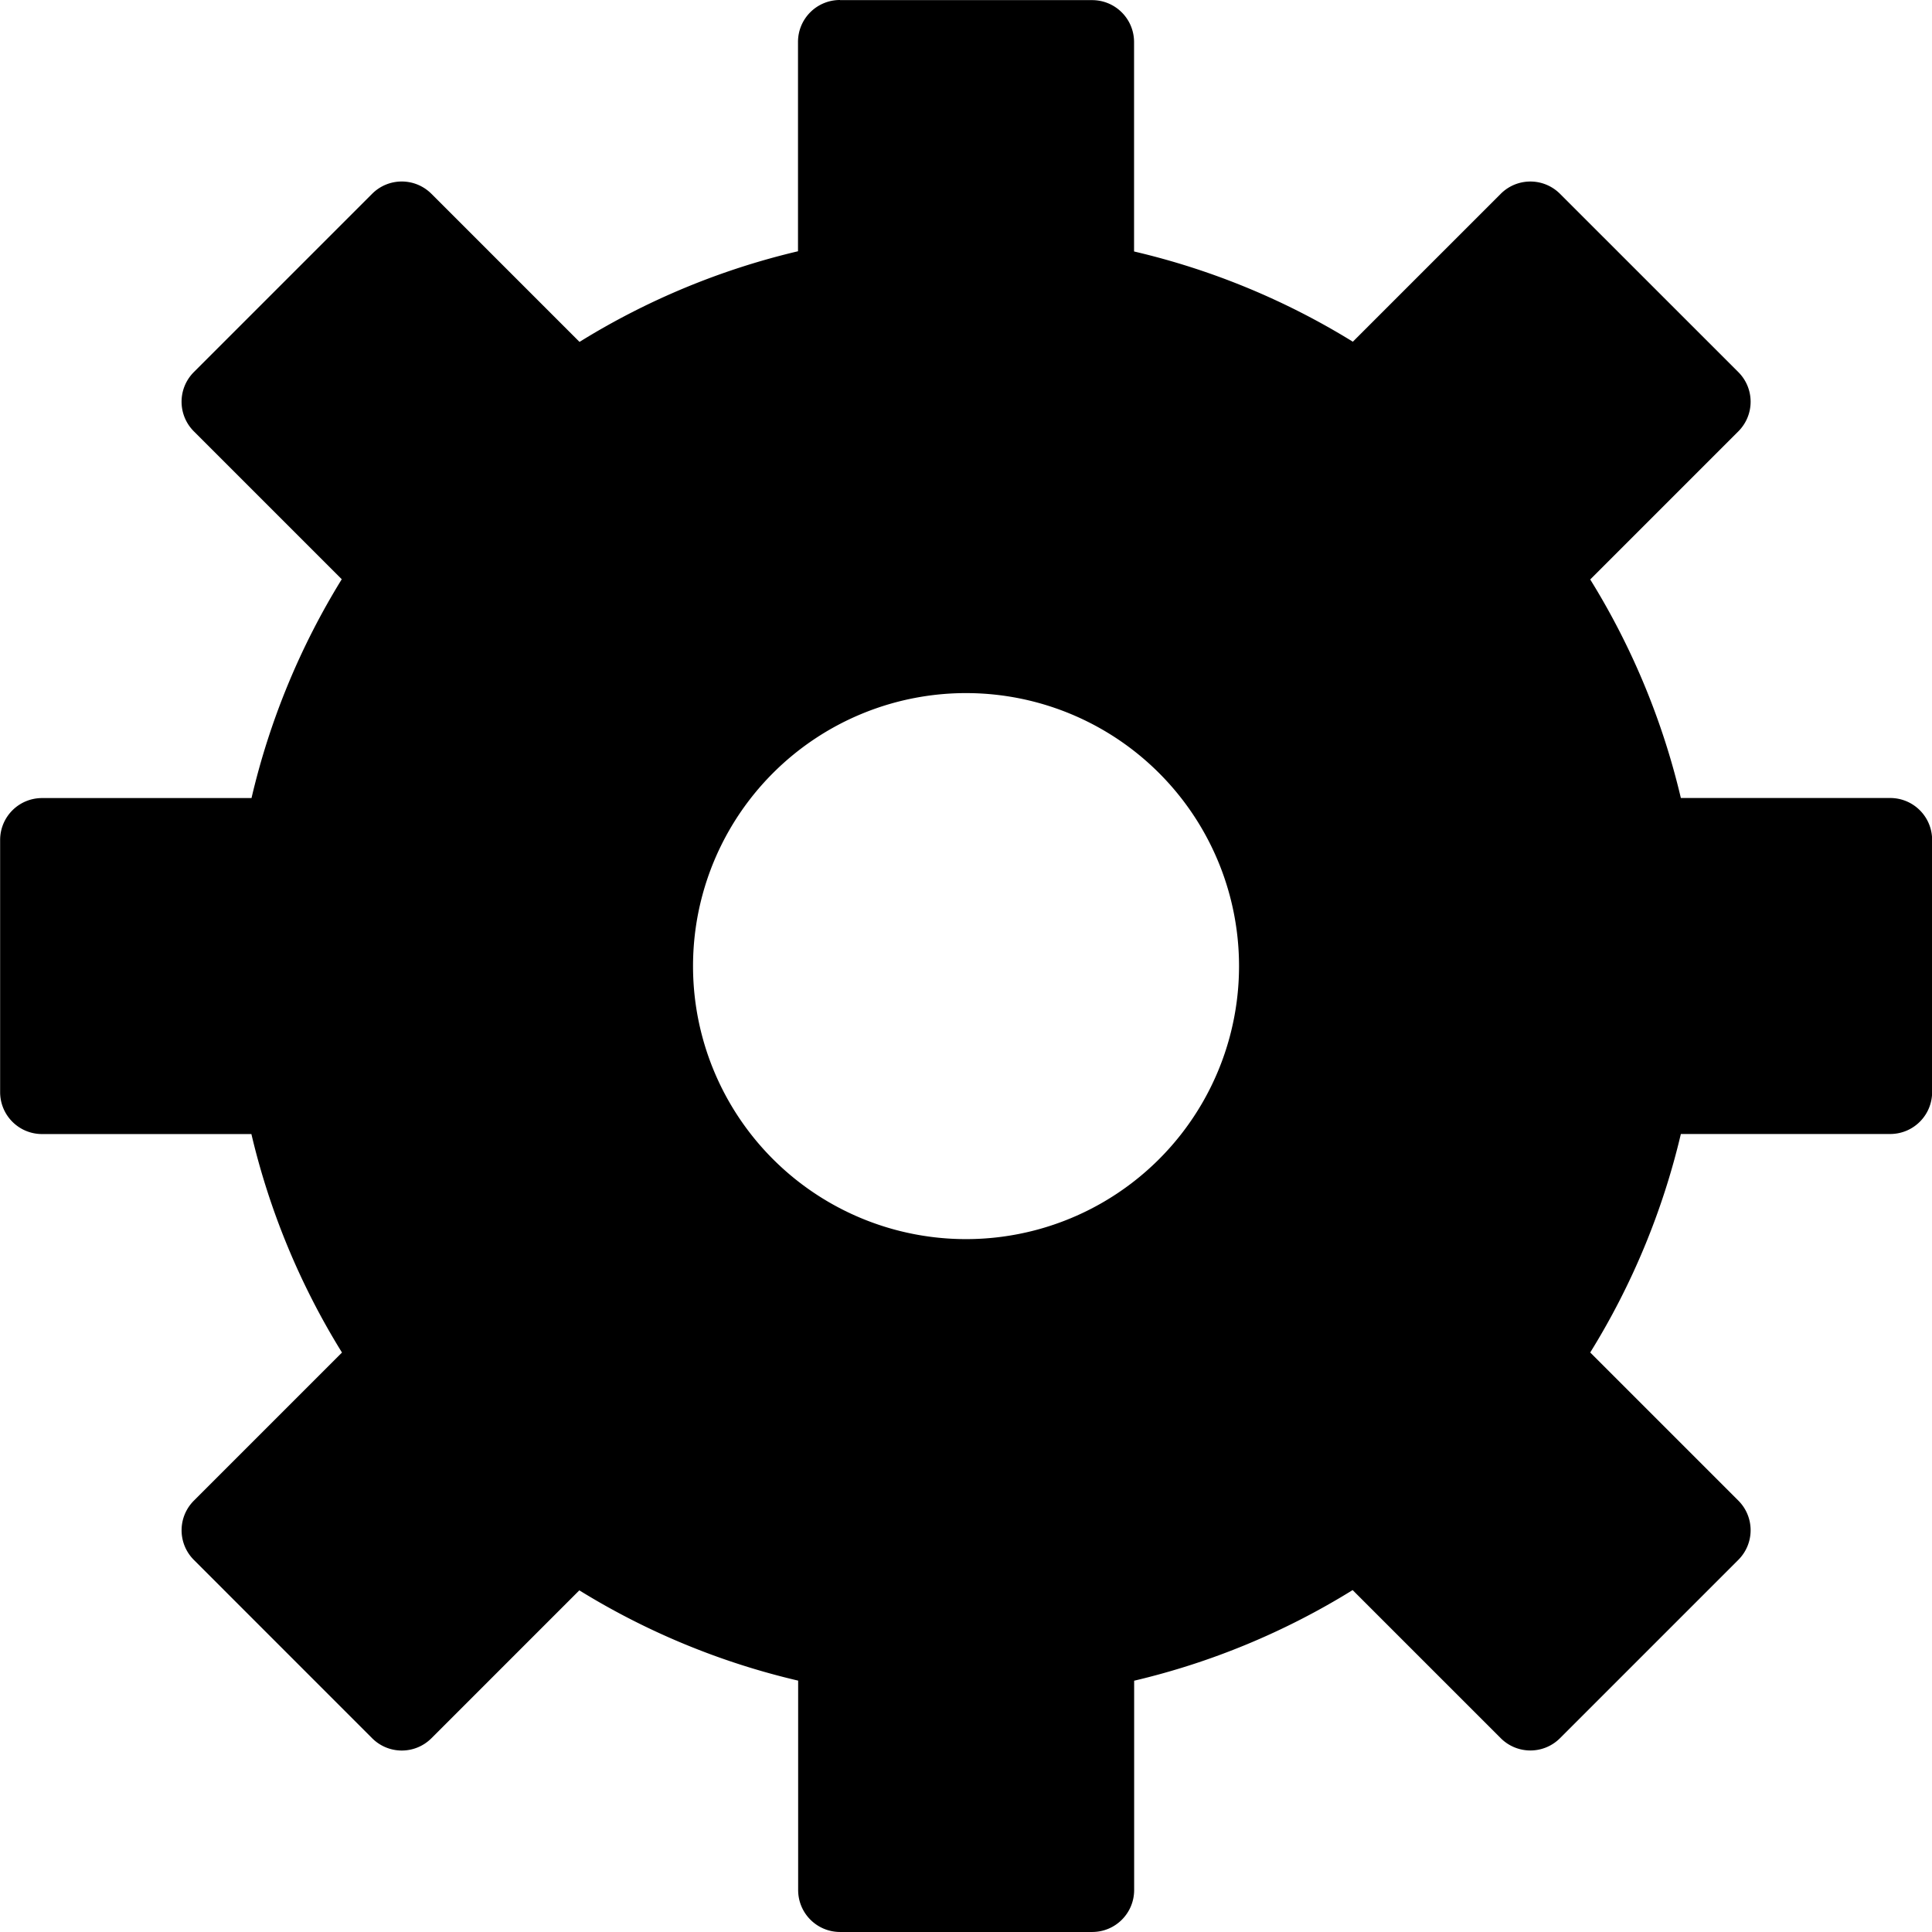 <svg xmlns="http://www.w3.org/2000/svg" viewBox="0 0 92 92" x="0px" y="0px"><path d="m301.14 543.52c-1.108 0-2 .892-2 2v9.965a35 35 45.024 0 0 -10.404 4.316l-7.05-7.05c-.784-.784-2.045-.784-2.828 0l-8.484 8.484c-.784.784-.784 2.045 0 2.828l7.04 7.04a35 35 45.024 0 0 -4.297 10.42h-9.971c-1.108 0-2 .892-2 2v12c0 1.108.892 2 2 2h9.965a35 35 45.024 0 0 4.314 10.404l-7.05 7.05c-.784.783-.784 2.045 0 2.828l8.484 8.486c.783.784 2.045.784 2.828 0l7.04-7.04a35 35 45.024 0 0 10.42 4.299v9.969c0 1.108.892 2 2 2h12c1.108 0 2-.892 2-2v-9.965a35 35 45.024 0 0 10.404 -4.316l7.05 7.05c.784.784 2.045.784 2.828 0l8.486-8.486c.784-.784.784-2.045 0-2.828l-7.05-7.05a35 35 45.024 0 0 4.316 -10.404h9.965c1.108 0 2-.892 2-2v-12c0-1.108-.892-2-2-2h-9.965a35 35 45.024 0 0 -4.316 -10.406l7.05-7.05c.784-.784.784-2.045 0-2.828l-8.486-8.484c-.784-.784-2.045-.784-2.828 0l-7.04 7.04a35 35 45.024 0 0 -10.418 -4.297v-9.969c0-1.108-.892-2-2-2h-12m6.189 33a13 13 0 0 1 9.002 3.807 13 13 0 0 1 0 18.385 13 13 0 0 1 -18.385 0 13 13 0 0 1 0 -18.385 13 13 0 0 1 9.383 -3.807" fill-opacity="1.0" transform="translate(-261.14-543.52)"></path></svg>